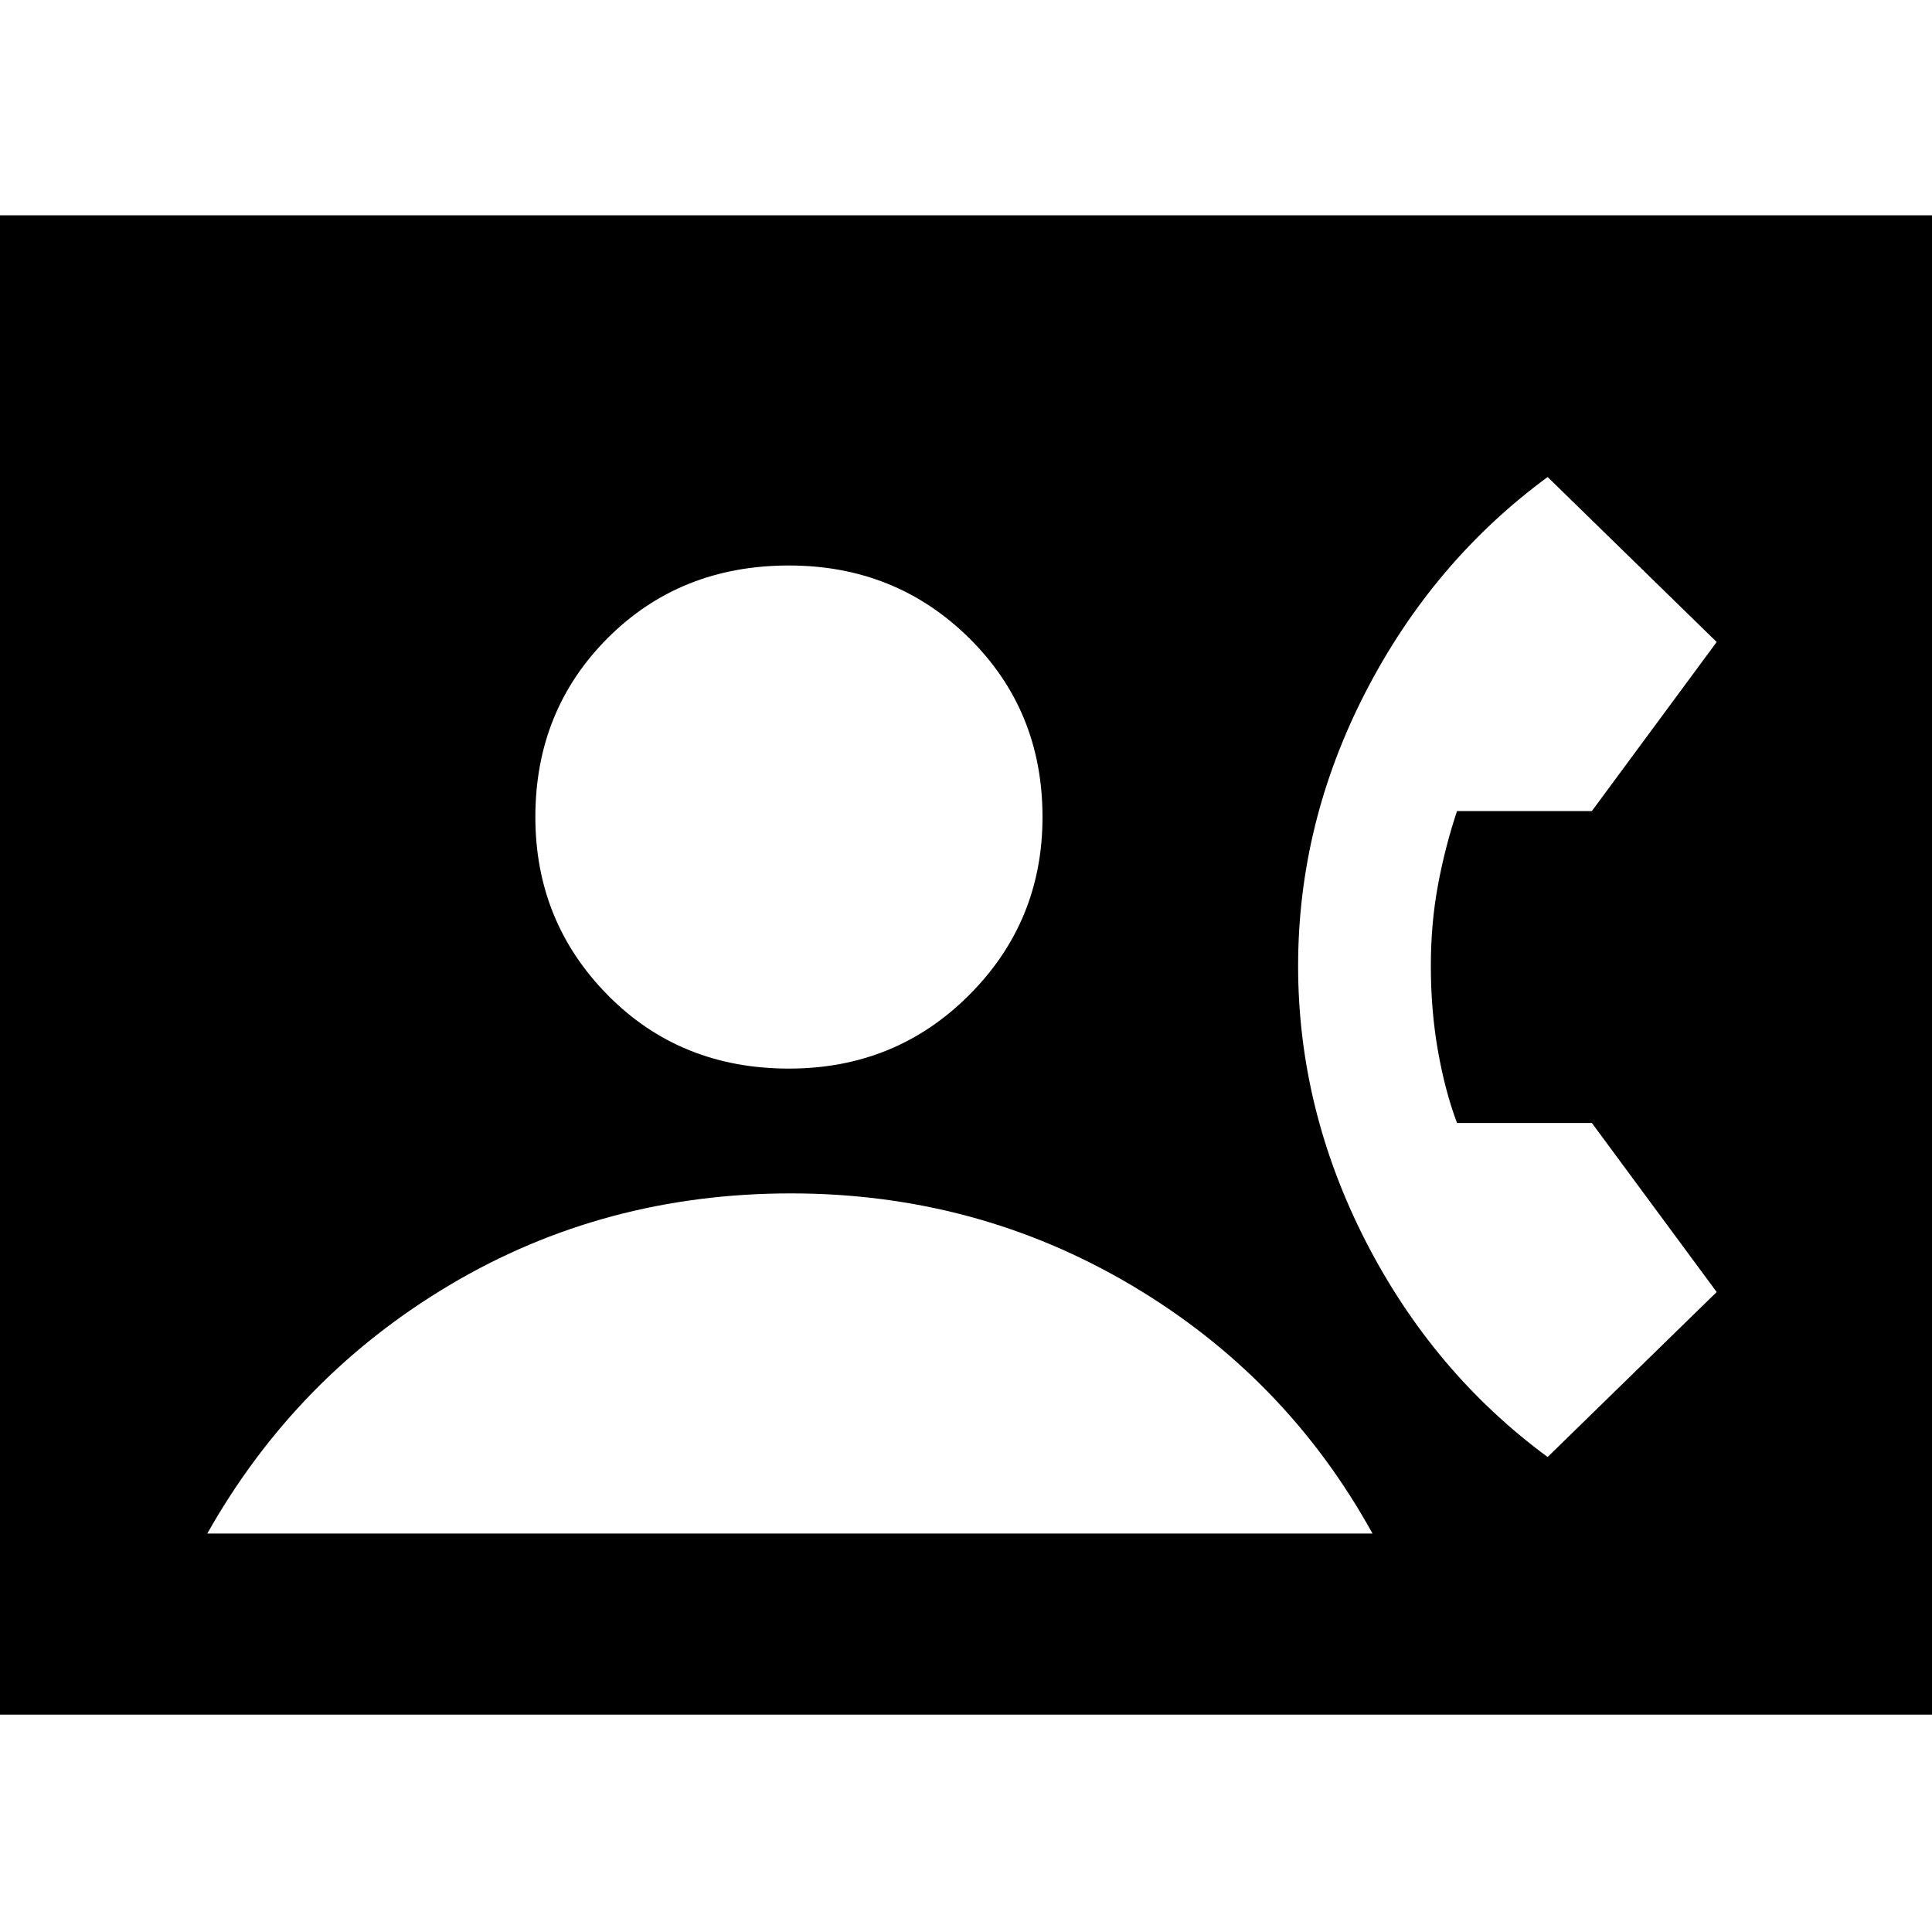 <svg xmlns="http://www.w3.org/2000/svg" height="20" width="20"><path d="M-0.292 17.75V2.229H20.292V17.75ZM8.167 11.062Q9.271 11.062 10.031 10.302Q10.792 9.542 10.792 8.458Q10.792 7.354 10.031 6.604Q9.271 5.854 8.167 5.854Q7.042 5.854 6.292 6.604Q5.542 7.354 5.542 8.458Q5.542 9.542 6.292 10.302Q7.042 11.062 8.167 11.062ZM16.021 15.083 17.771 13.375 16.479 11.625H15.083Q14.958 11.292 14.885 10.875Q14.812 10.458 14.812 10Q14.812 9.562 14.885 9.167Q14.958 8.771 15.083 8.396H16.479L17.771 6.646L16.021 4.938Q14.833 5.812 14.135 7.167Q13.438 8.521 13.438 10Q13.438 11.479 14.135 12.844Q14.833 14.208 16.021 15.083ZM2.146 15.875H14.208Q13.312 14.25 11.708 13.302Q10.104 12.354 8.188 12.354Q6.25 12.354 4.656 13.302Q3.062 14.25 2.146 15.875Z"/></svg>